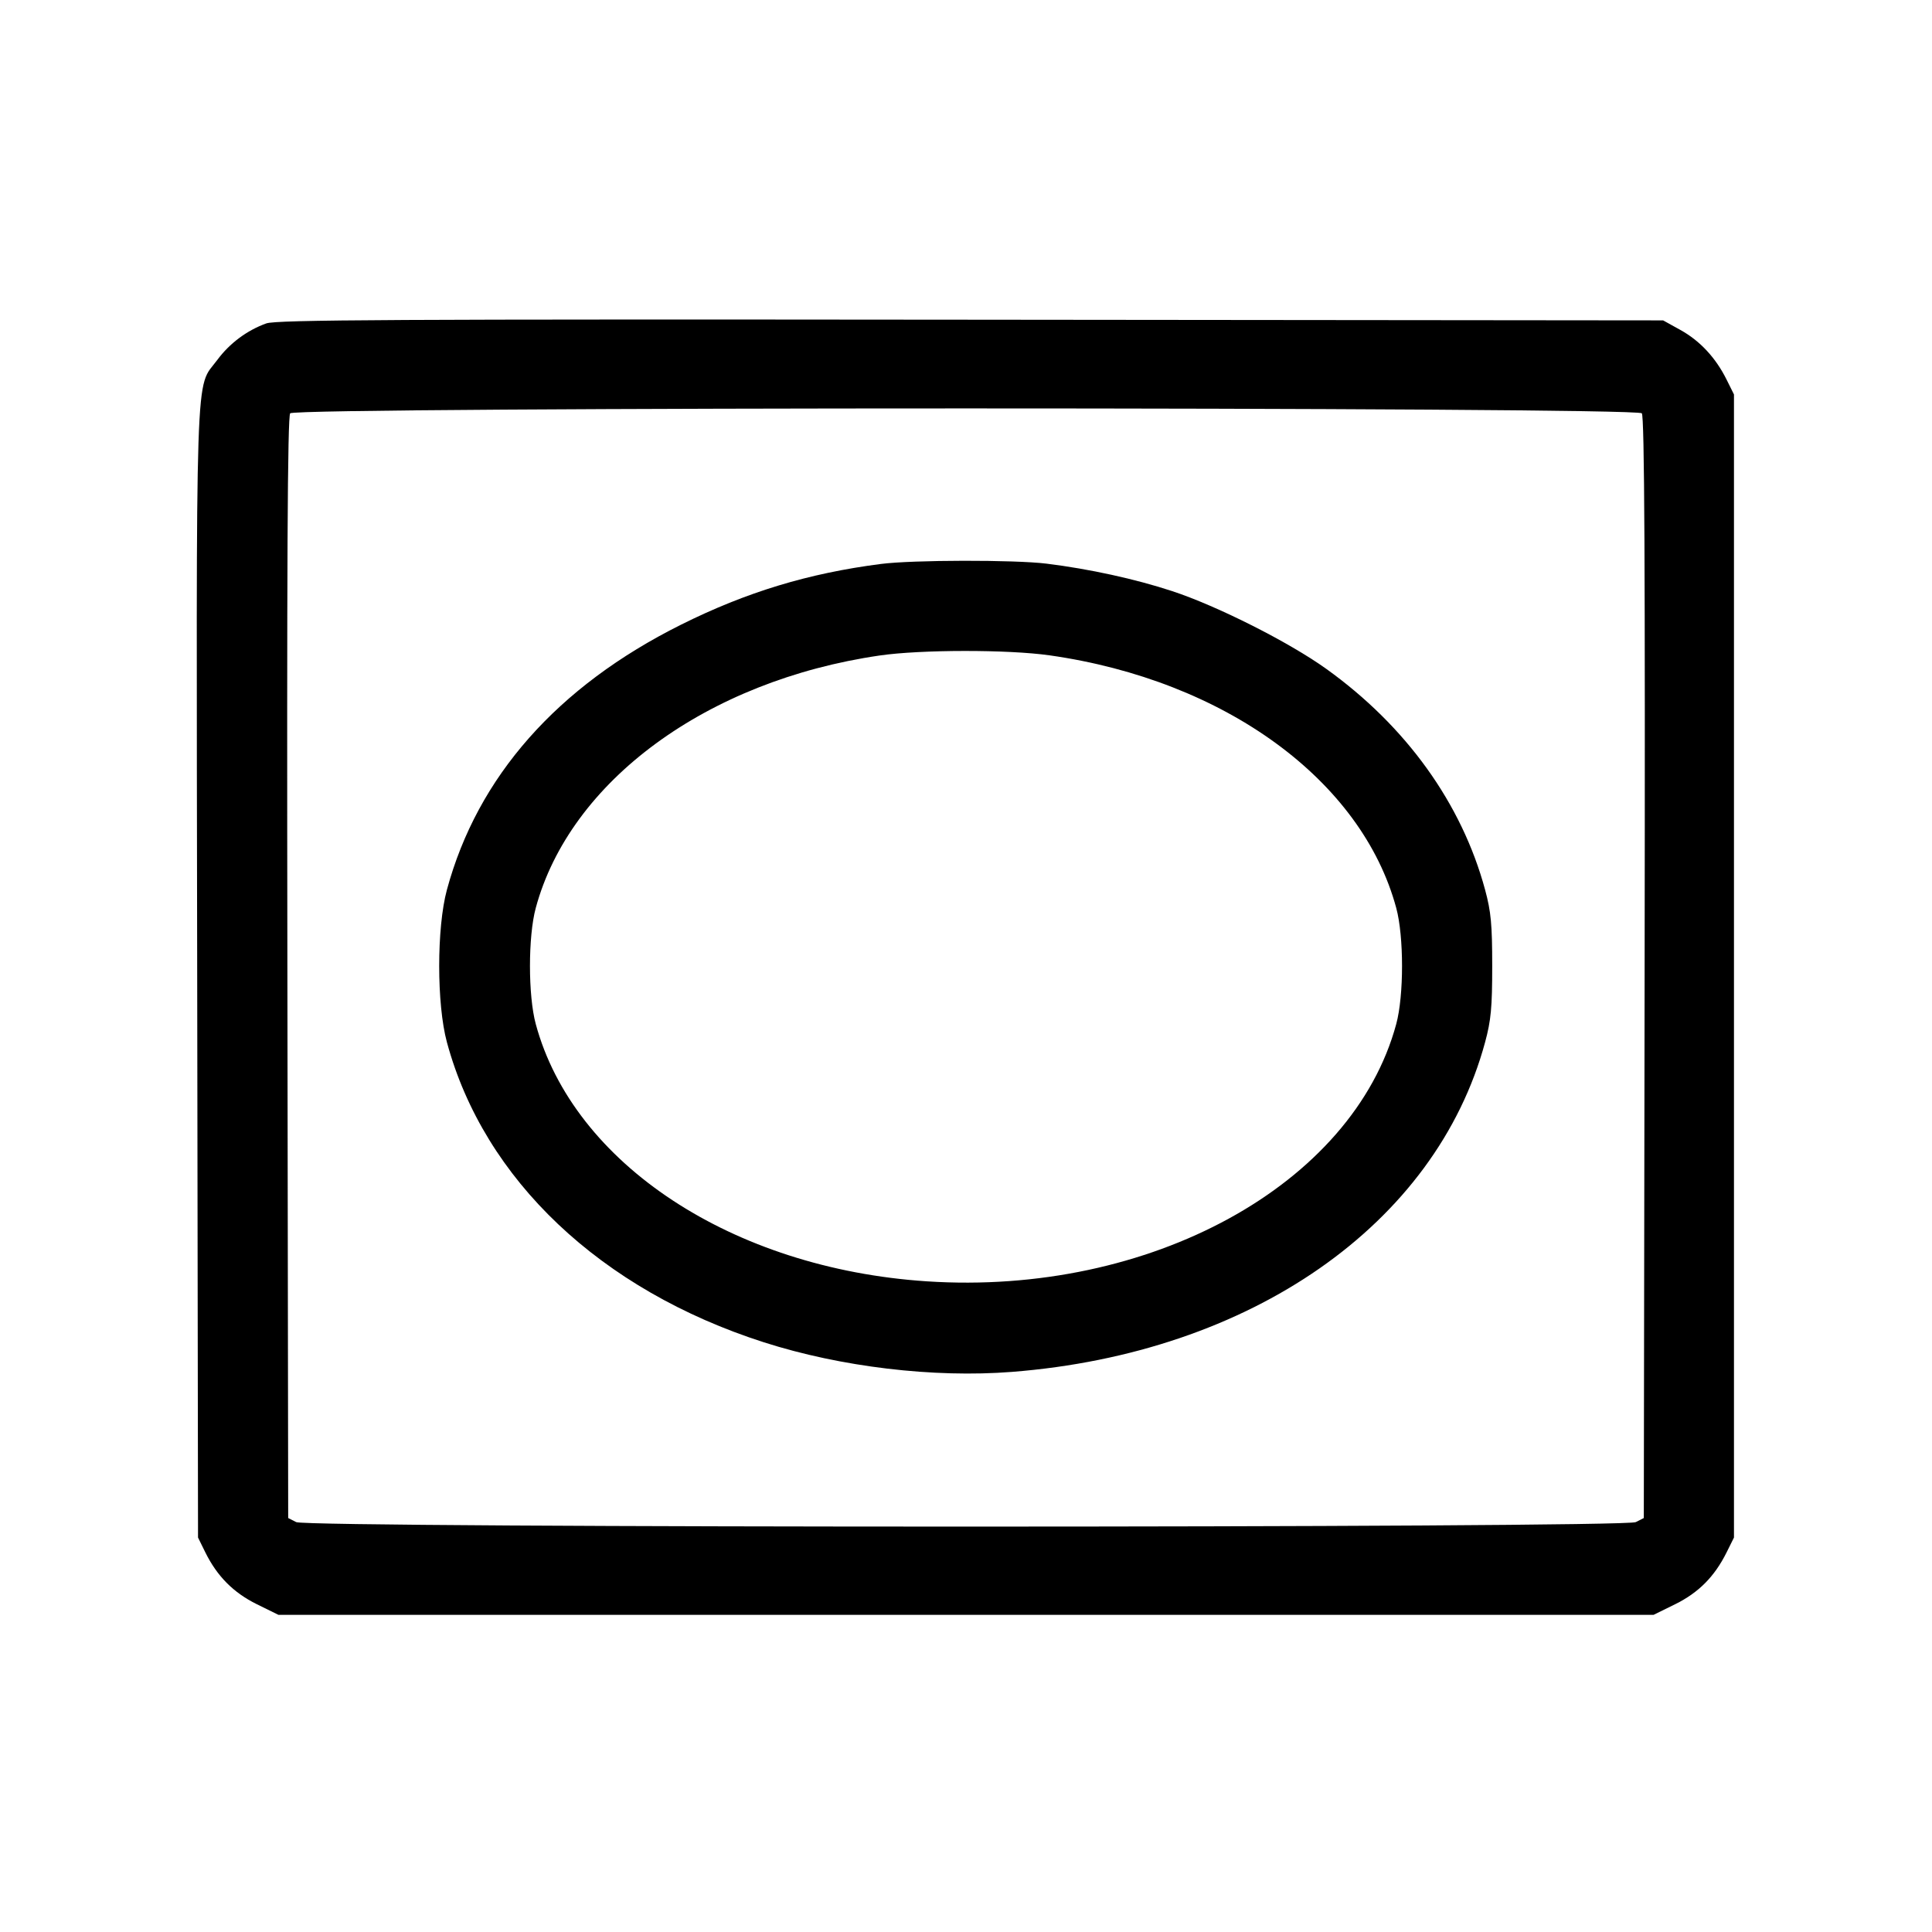 <svg fill="currentColor" viewBox="0 0 256 256" xmlns="http://www.w3.org/2000/svg"><path d="M35.286 42.853 C 32.739 43.765,30.421 45.492,28.799 47.686 C 25.816 51.724,26.005 45.960,26.129 128.872 L 26.240 203.733 27.202 205.686 C 28.766 208.858,30.933 211.041,34.036 212.569 L 36.889 213.973 128.000 213.973 L 219.111 213.973 221.964 212.569 C 225.066 211.042,227.185 208.908,228.776 205.711 L 229.760 203.733 229.760 128.000 L 229.760 52.267 228.776 50.289 C 227.336 47.394,225.251 45.155,222.660 43.720 L 220.373 42.453 128.640 42.363 C 52.229 42.288,36.636 42.370,35.286 42.853 M217.549 54.765 C 217.902 55.190,218.000 74.718,217.921 128.246 L 217.813 201.148 216.747 201.688 C 215.179 202.481,40.821 202.481,39.253 201.688 L 38.187 201.148 38.079 128.246 C 38.000 74.718,38.098 55.190,38.451 54.765 C 39.168 53.901,216.832 53.901,217.549 54.765 M116.735 74.726 C 107.124 75.959,98.891 78.460,90.240 82.775 C 73.839 90.955,63.273 102.918,59.218 117.898 C 57.854 122.936,57.854 133.064,59.218 138.102 C 64.148 156.317,79.592 170.934,101.229 177.865 C 111.418 181.129,123.709 182.595,134.080 181.783 C 165.744 179.306,190.250 162.234,196.782 138.102 C 197.566 135.206,197.726 133.491,197.726 128.000 C 197.726 122.509,197.566 120.794,196.782 117.898 C 193.688 106.466,186.331 96.230,175.750 88.637 C 170.812 85.093,161.301 80.294,155.307 78.322 C 150.429 76.718,144.344 75.387,138.678 74.687 C 134.422 74.161,120.952 74.185,116.735 74.726 M139.081 86.837 C 162.280 90.134,180.439 103.372,185.012 120.320 C 186.031 124.096,186.031 131.904,185.012 135.680 C 179.256 157.013,152.374 171.741,122.773 169.781 C 97.048 168.077,75.987 154.208,70.988 135.680 C 69.969 131.904,69.969 124.096,70.988 120.320 C 75.523 103.511,93.659 90.194,116.560 86.857 C 122.004 86.064,133.569 86.054,139.081 86.837 " stroke="none" fill-rule="evenodd"></path></svg>